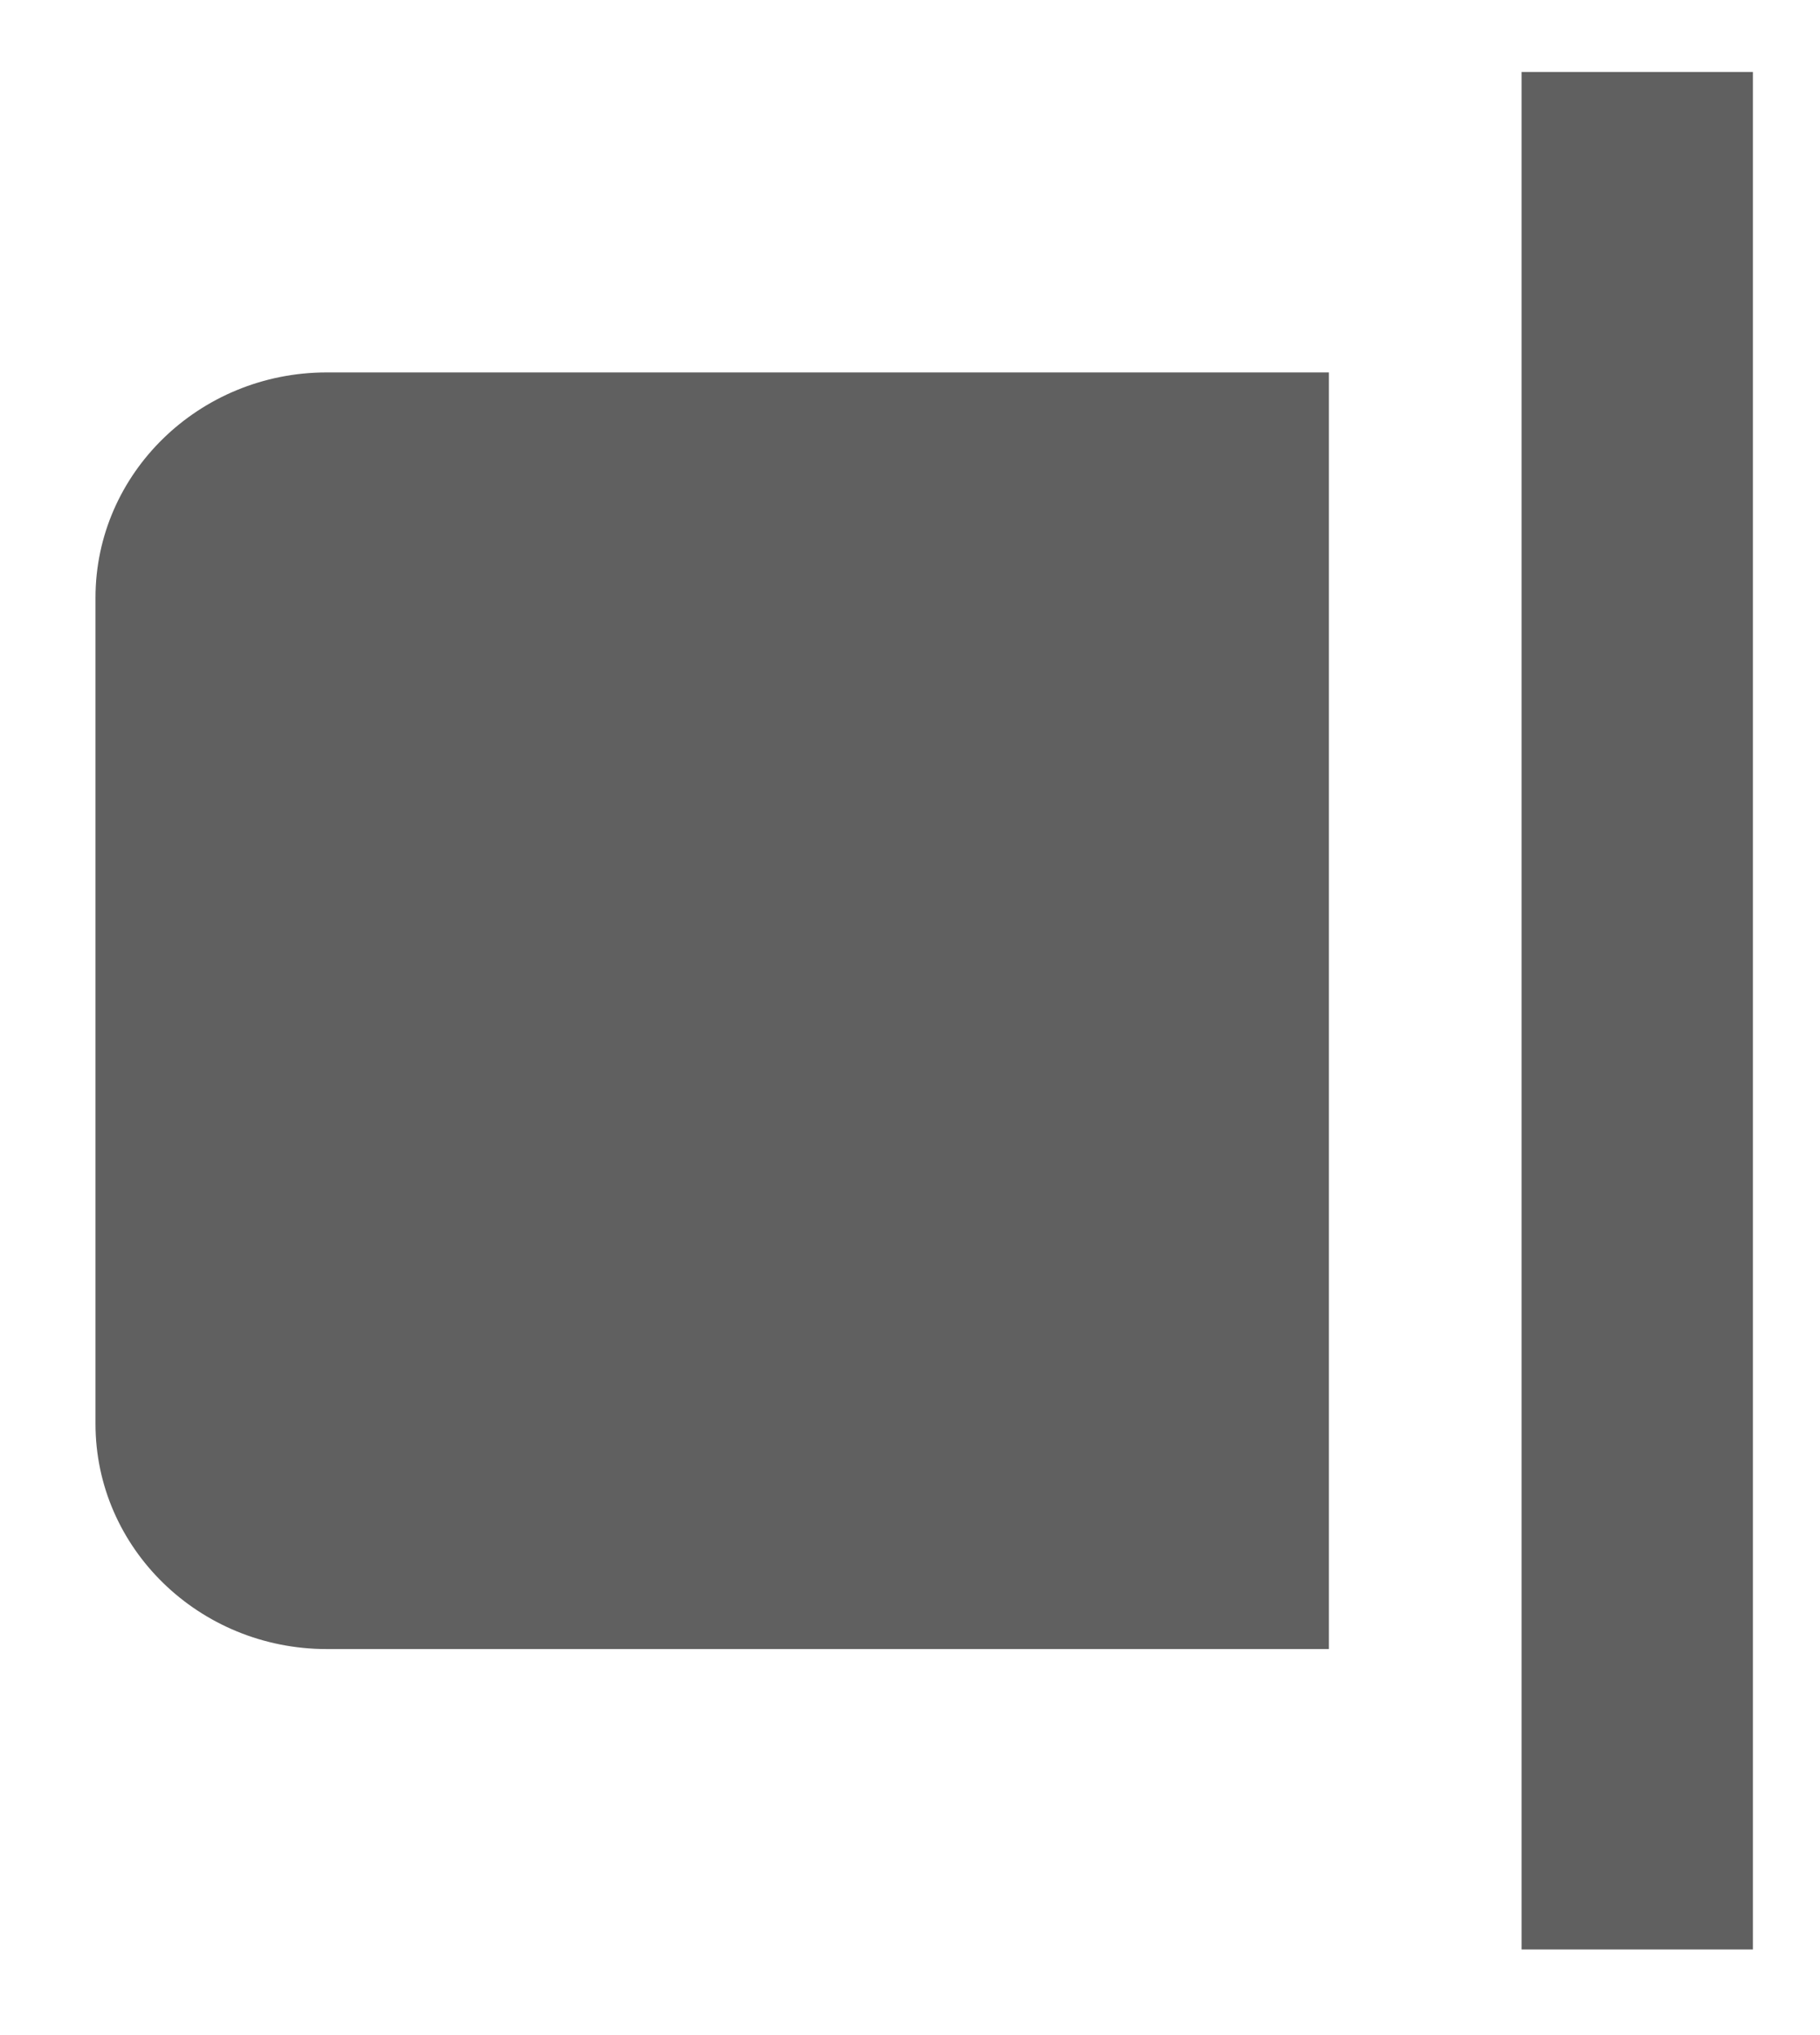 <svg xmlns="http://www.w3.org/2000/svg" preserveAspectRatio="xMidYMid" width="17" height="19" viewBox="0 0 17 19"><defs><style>.cls-1{fill:#606060;fill-rule:evenodd}</style></defs><path d="M14.213 18.201V.672h2.16v17.529h-2.16zM.892 13.293V5.58c0-1.16.968-2.103 2.16-2.103h9.361v11.919H3.052c-1.192 0-2.16-.942-2.16-2.103z" class="cls-1"/></svg>